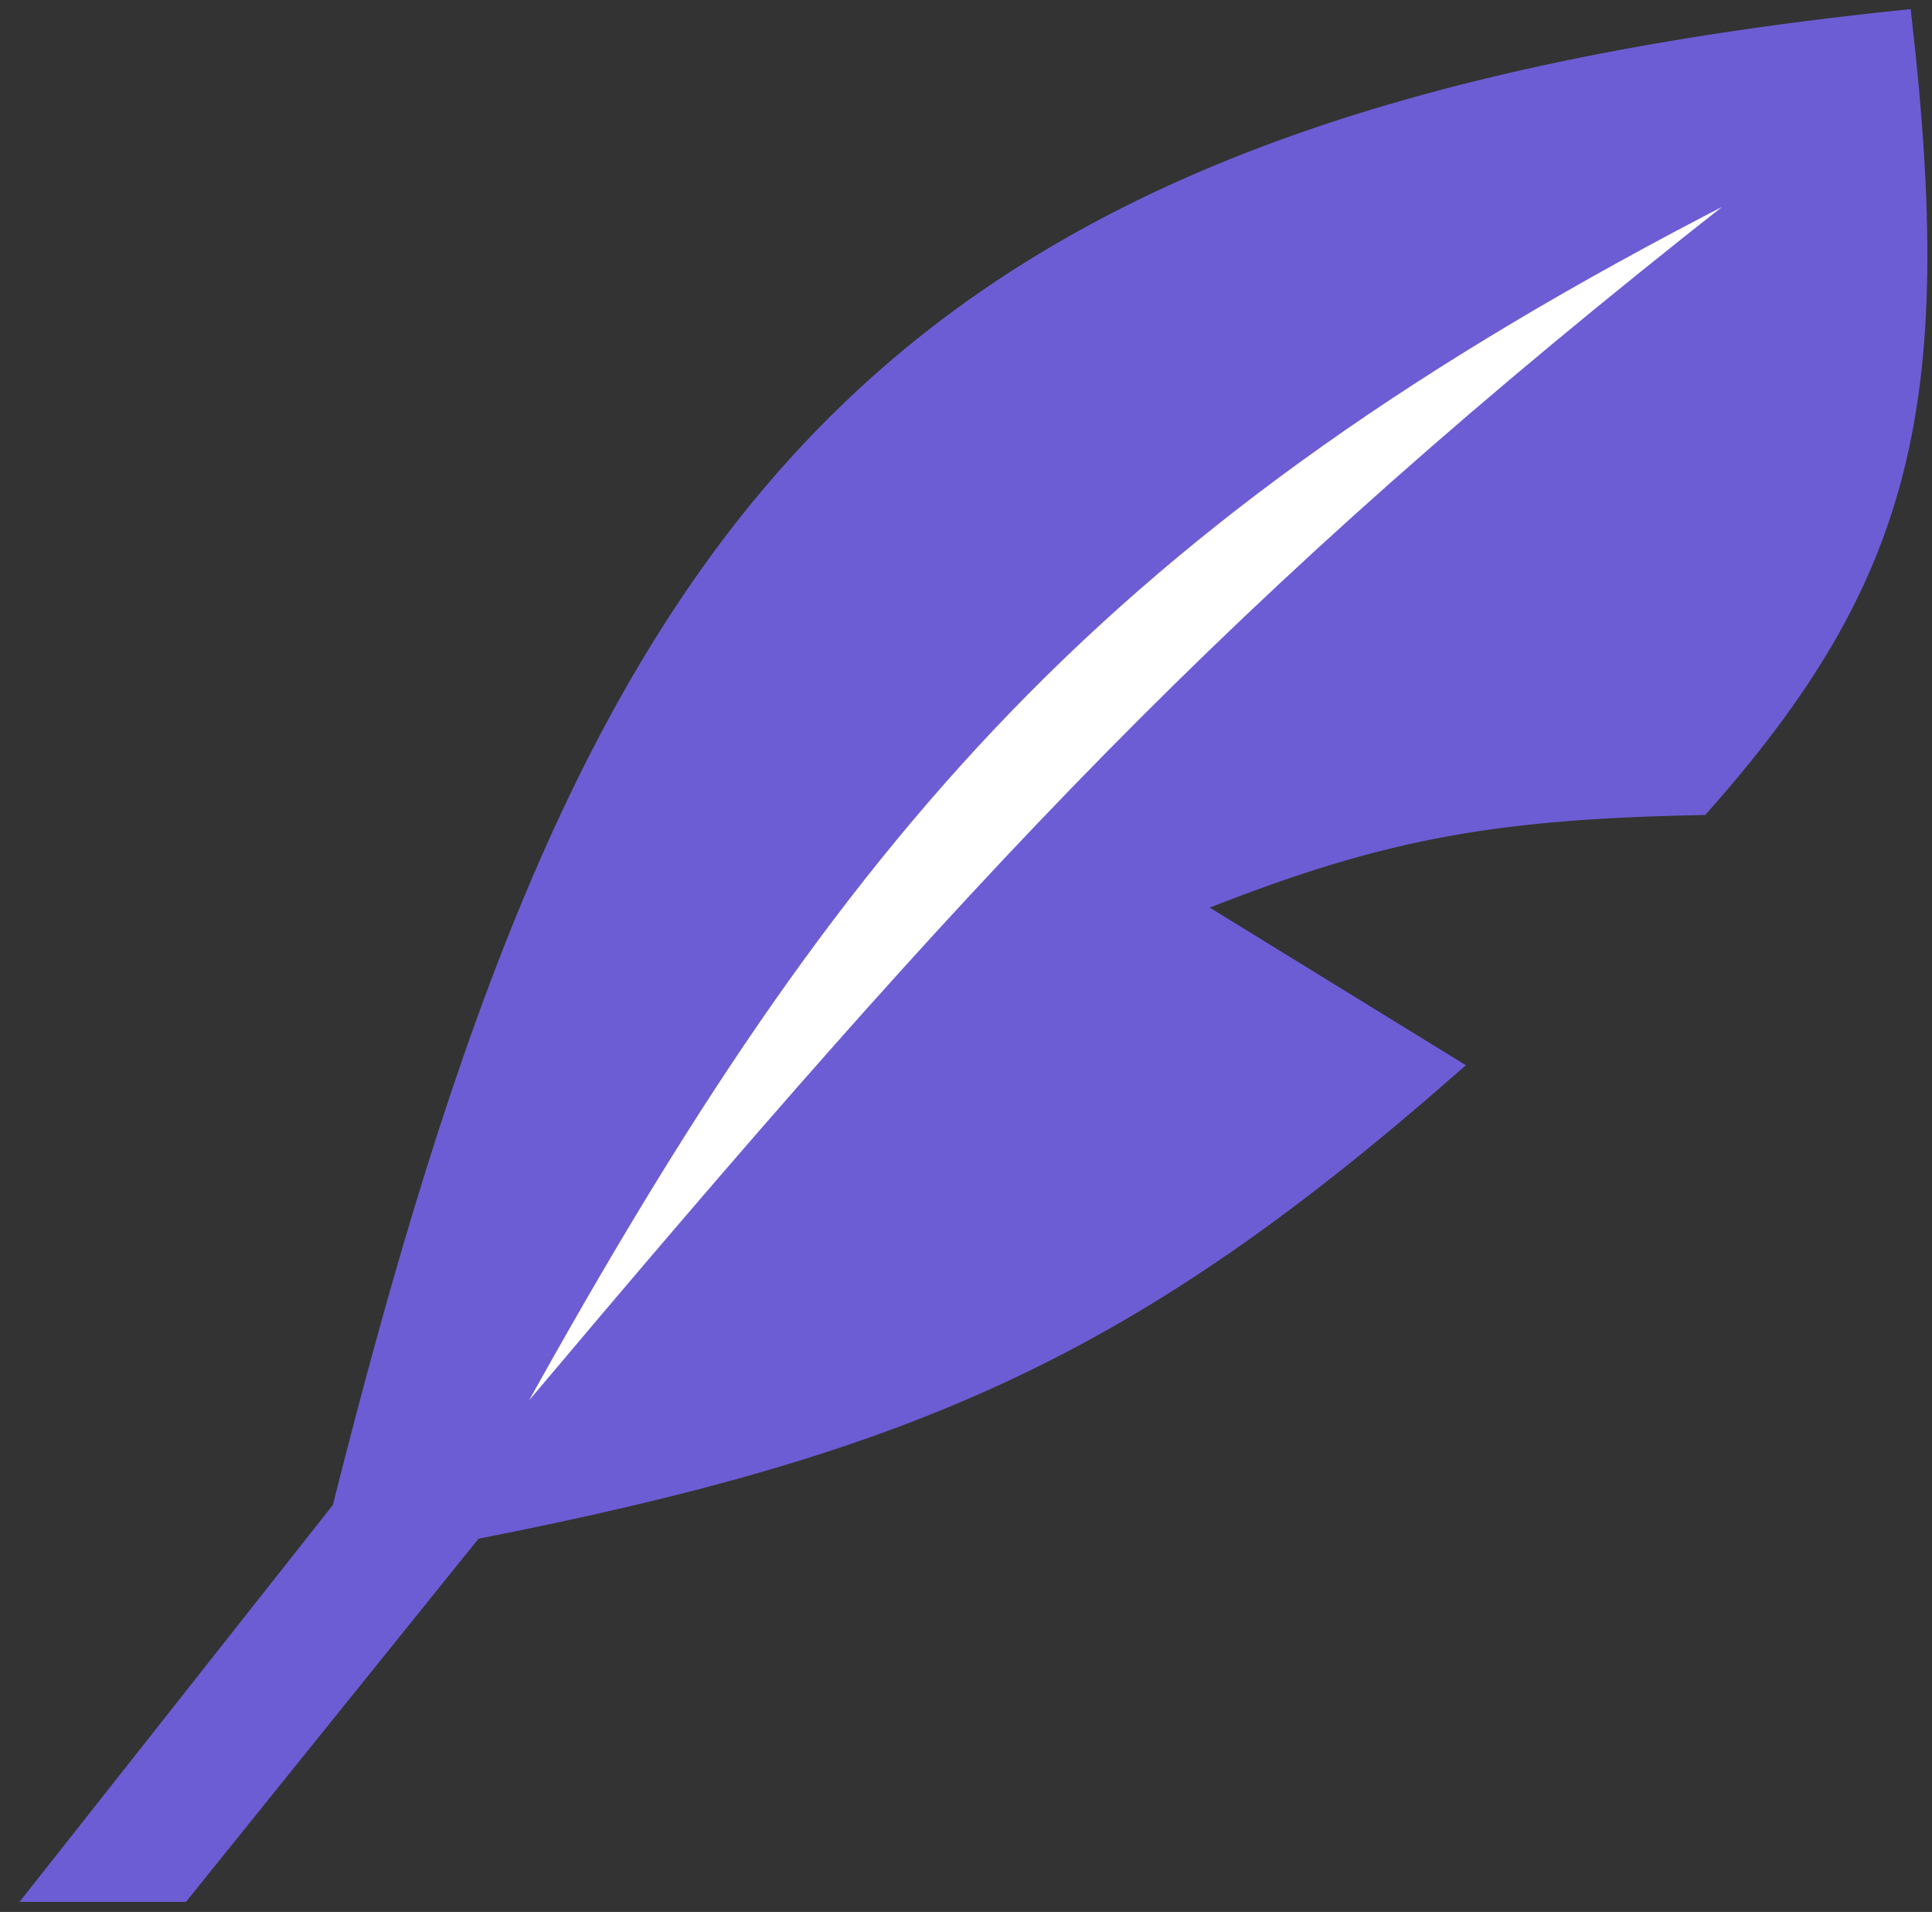 <svg width="96" height="95" viewBox="0 0 96 95" fill="none" xmlns="http://www.w3.org/2000/svg">
    <rect x="0" y="0" width="96" height="95" fill="#333333" stroke="none"/>
    <path d="M9 94H2L17 75C29.157 26.624 42.407 6.419 94.5 1C96.658 20.048 94.571 28.634 84.5 40C73.768 40.203 68.197 41.304 59 45L72 53C56.169 66.876 45.416 71.701 23.5 76L9 94Z" fill="#6C5DD4"/>
    <path d="M83.5 10.5L83 10M2 94H9L23.5 76C45.416 71.701 56.169 66.876 72 53L59 45C68.197 41.304 73.768 40.203 84.5 40C94.571 28.634 96.658 20.048 94.5 1C42.407 6.419 29.157 26.624 17 75L2 94Z" stroke="#6C5DD4"/>
    <path d="M26 70C48.352 43.471 60.922 29.725 86 10C54.757 26.066 41.87 41.377 26 70Z" fill="white" stroke="#6C5DD4" stroke-width="0.1"/>
</svg>
